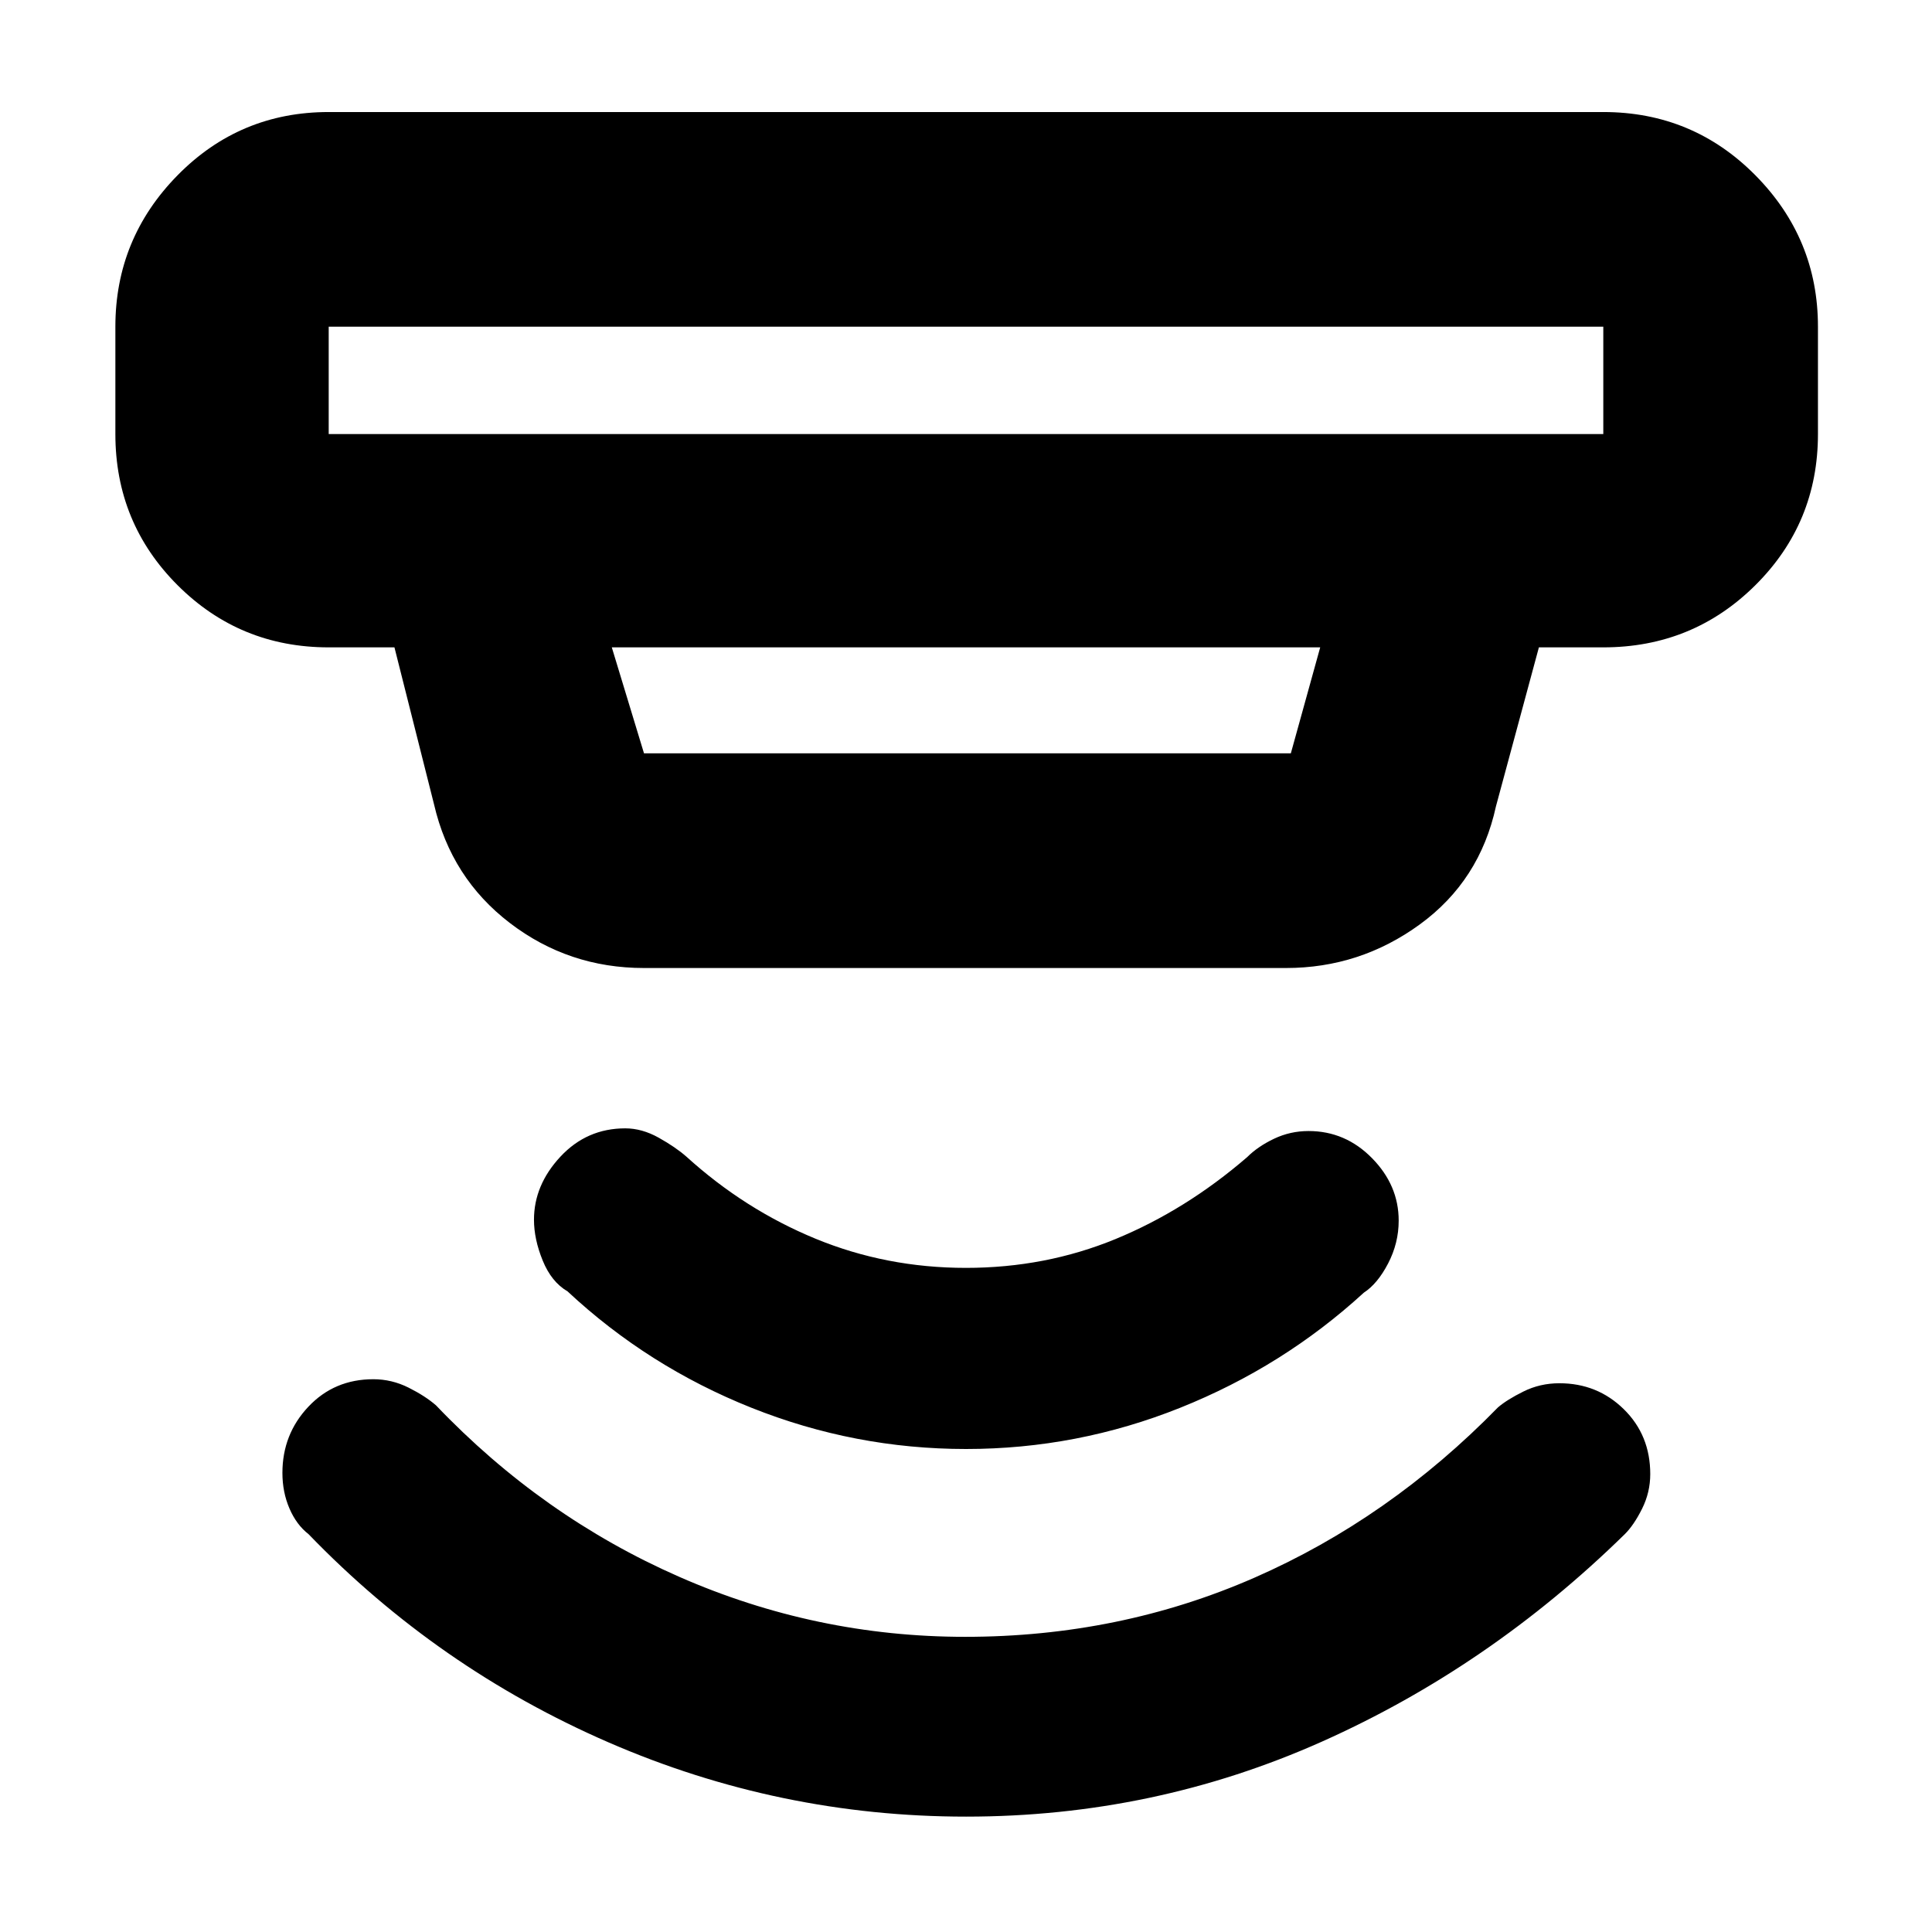 <svg xmlns="http://www.w3.org/2000/svg" height="40" viewBox="0 -960 960 960" width="40"><path d="M480.08-57.33q-92.75 0-177.58-36.84-84.83-36.83-149.17-103.5-6-4.66-9.5-12.77-3.5-8.12-3.5-17.68 0-19.21 12.89-32.88 12.88-13.67 32.28-13.67 9.17 0 17.5 4.17t13.67 8.83q52.73 55.26 120.72 85.13 68 29.87 142.18 29.87 76.64 0 143.7-29.36 67.06-29.36 121.06-84.64 4.45-3.83 12.68-7.91 8.23-4.09 17.85-4.09 18.86 0 32 12.9Q820-246.88 820-227.54q0 9.1-4.08 17.26-4.09 8.17-8.59 12.61-67.33 66-150.69 103.17T480.08-57.33ZM480.01-240q-55.27 0-106.64-20.5T282-318.33q-8-4.67-12.33-15.3-4.34-10.63-4.34-20.29 0-17.22 13.12-31.32 13.12-14.09 32.25-14.09 8.3 0 16.63 4.66 8.34 4.67 13.67 9.34 29 26.33 64.21 40.83 35.22 14.5 74.74 14.5 39.52 0 74.35-14.33 34.84-14.34 65.37-40.67 5.33-5.33 13.4-9.17 8.06-3.83 17.14-3.83 18.31 0 31.55 13.49Q695-371.03 695-353.47q0 11.15-5.25 21.26-5.25 10.1-12.08 14.54-40 36.67-91.2 57.17T480.01-240ZM163.33-797.67v53.34h633.34v-53.34H163.33ZM304-638.33l16 52.66h321.41L656-638.33H304ZM320-479q-37.42 0-66.64-22.36-29.22-22.35-37.69-58.97l-19.67-78h-32.67q-44.2 0-75.1-30.9-30.9-30.9-30.9-75.1v-53.34q0-43.8 30.9-75.23 30.9-31.43 75.1-31.43h633.34q44.47 0 75.57 31.43 31.09 31.43 31.09 75.23v53.34q0 44.2-31.09 75.1-31.1 30.9-75.57 30.9h-32l-21.34 79q-8.03 36.94-37.8 58.64Q675.76-479 639-479H320ZM163.33-797.67v53.34-53.34Z"/></svg>